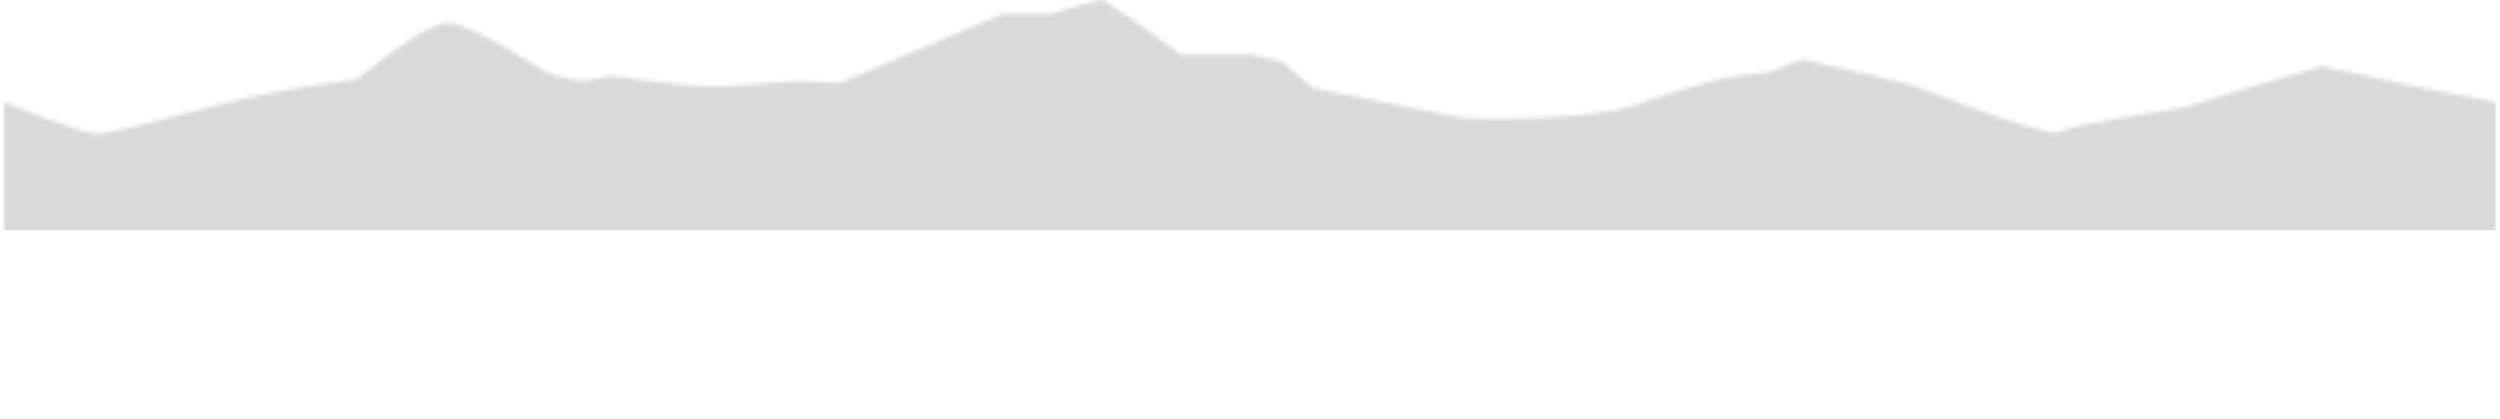 <svg width="608" height="102" fill="none" xmlns="http://www.w3.org/2000/svg"><mask id="d" style="mask-type:alpha" maskUnits="userSpaceOnUse" x="0" y="0" width="608" height="102"><g clip-path="url(#a)"><g clip-path="url(#b)"><path d="M1 24.855s19.182 7.717 22.503 7.717c3.32 0 18.931-4.287 32.19-7.717 13.26-3.43 31.246-5.574 31.246-5.574s16.095-13.715 21.816-13.715 21.775 10.716 24.143 12.004c2.367 1.287 8.993 2.143 8.993 2.143l7.102-1.288s17.994 3 26.987 2.575c8.994-.424 15.619-1.287 17.041-1.287 1.422 0 11.361.424 11.361.424l39.293-16.714h11.837S266.404 0 267.818 0c1.414 0 19.392 13.247 19.392 13.247h16.806l7.805 1.748 7.579 6.43 12.783 2.574 23.65 4.71s28.878 1.288 42.614-3.422c13.736-4.711 21.299-6.43 21.299-6.43l10.415-1.287 8.08-3.138 9.947 2.282 16.564 3.855s33.572 13.26 35.947 11.571C503.075 30.45 531 26.142 531 26.142l19.884-6.005 13.736-3.994 24.612 5.252 17.776 3.43v125.168H1V24.855Z" fill="url(#c)"/></g></g></mask><g mask="url(#d)"><path fill="#D9D9D9" d="M0 0h607v56H0z"/></g><defs><clipPath id="a"><path fill="#fff" d="M0 0h607.46v101.96H0z"/></clipPath><clipPath id="b"><path fill="#fff" transform="translate(1)" d="M0 0h606v150H0z"/></clipPath><linearGradient id="c" x1="301.067" y1="137.097" x2="305.956" y2="36.038" gradientUnits="userSpaceOnUse"><stop stop-color="#9CB3D3"/><stop offset=".37" stop-color="#91ABCF"/><stop offset="1" stop-color="#7495C3"/></linearGradient></defs></svg>